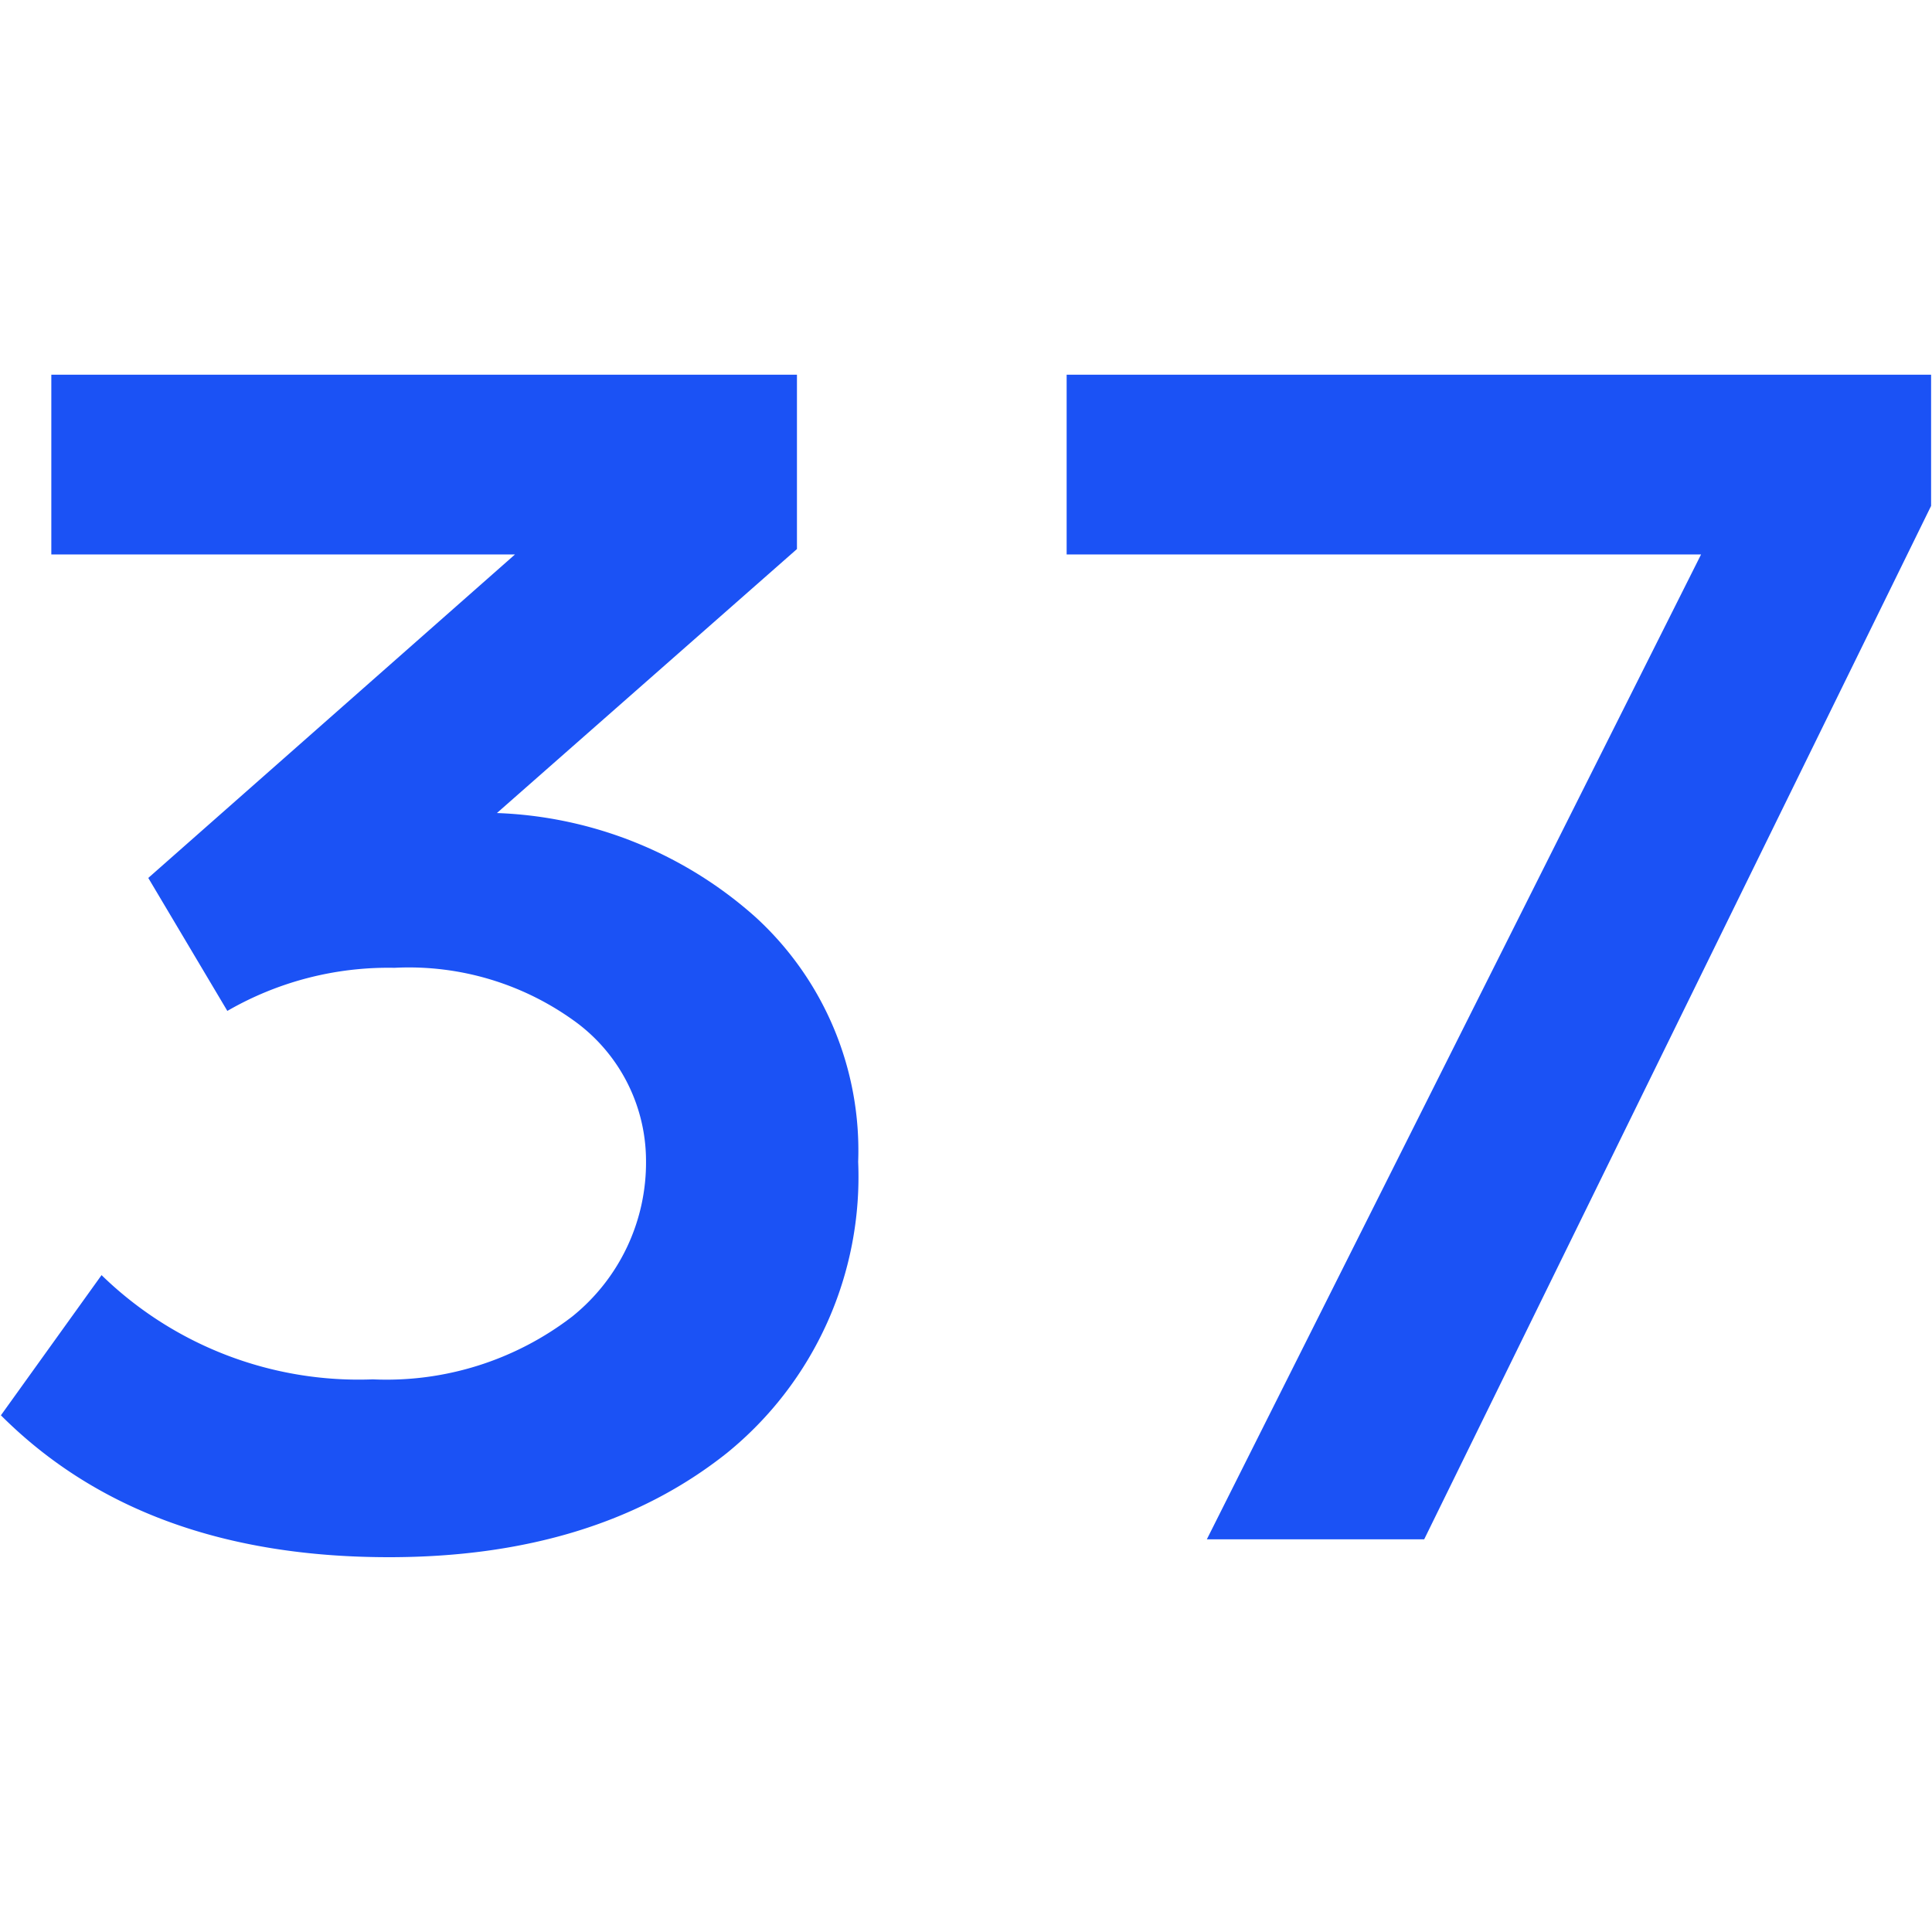 <svg xmlns="http://www.w3.org/2000/svg" width="64" height="64" viewBox="0 0 64 64">
  <g>
    <path d="M.03,46.884c3.155,3.155,7.442,4.7,12.859,4.7,4.525,0,8.276-1.131,11.193-3.453a11.787,11.787,0,0,0,4.346-9.645,10.47,10.47,0,0,0-3.394-8.1,13.589,13.589,0,0,0-8.573-3.453L26.4,18.188V12.413H1.7v5.954h15.36L4.912,29.083l2.619,4.405a10.659,10.659,0,0,1,5.537-1.428,9.353,9.353,0,0,1,6.072,1.845A5.72,5.72,0,0,1,21.4,38.43a6.545,6.545,0,0,1-2.441,5.179,10.092,10.092,0,0,1-6.609,2.084A12.206,12.206,0,0,1,3.364,42.24Z" fill="#1b52f5"/>
    <path d="M39.978,50.992h7.2L63.97,16.759V12.413H35.334v5.954H56.35Z" fill="#1b52f5"/>
  </g>
</svg>
